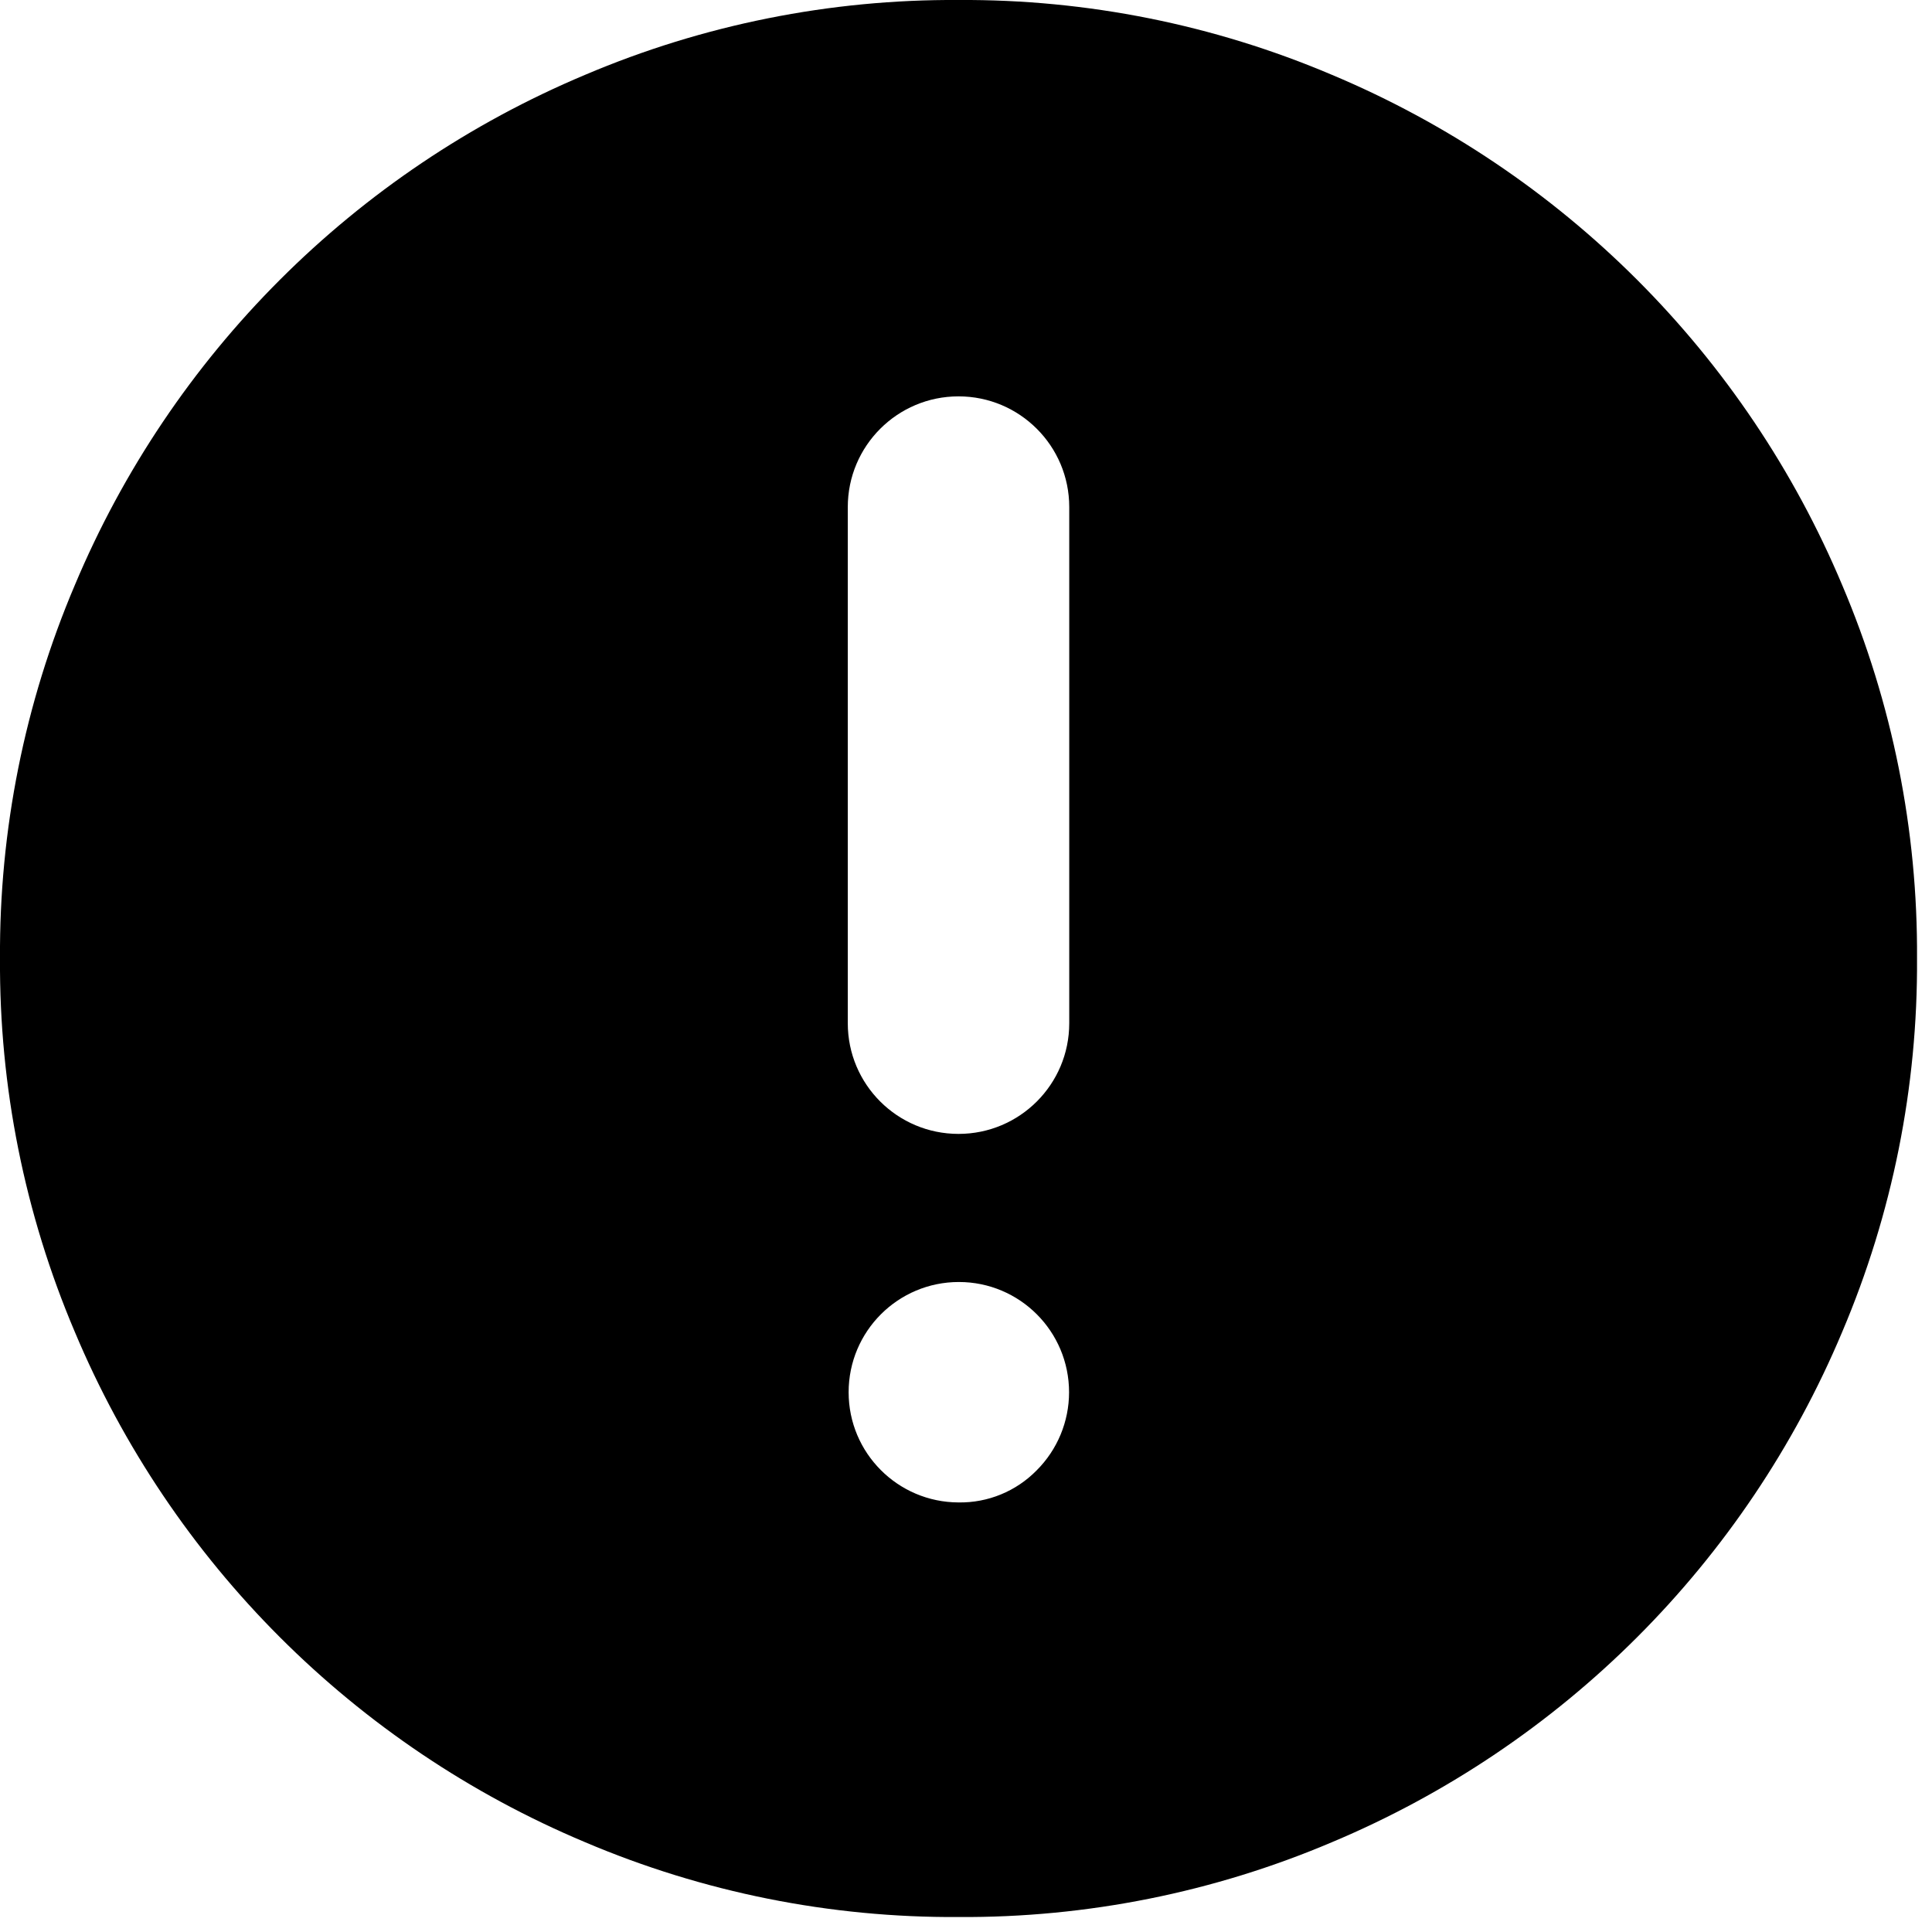 ﻿<?xml version="1.0" encoding="utf-8"?>
<svg version="1.1" xmlns:xlink="http://www.w3.org/1999/xlink" width="32px" height="32px" xmlns="http://www.w3.org/2000/svg">
  <g transform="matrix(1 0 0 1 -678 -158 )">
    <path d="M 17.71 8.399  L 17.71 16.948  C 17.71 17.961  16.889 18.781  15.876 18.781  C 14.863 18.781  14.042 17.961  14.042 16.948  L 14.042 8.399  C 14.042 7.386  14.863 6.565  15.876 6.565  C 16.889 6.565  17.71 7.386  17.71 8.398  Z M 17.17 24.354  C 16.83 24.701  16.362 24.893  15.876 24.885  C 14.87 24.882  14.056 24.066  14.056 23.06  C 14.056 22.051  14.873 21.234  15.882 21.234  C 16.89 21.234  17.707 22.051  17.707 23.06  C 17.707 23.545  17.514 24.011  17.17 24.354  Z M 22.06 1.239  C 20.104 0.408  18 -0.013  15.876 0  C 13.752 -0.013  11.647 0.408  9.692 1.239  C 5.876 2.841  2.841 5.876  1.239 9.692  C 0.408 11.647  -0.013 13.752  0 15.876  C -0.013 18  0.408 20.104  1.239 22.06  C 2.841 25.876  5.876 28.911  9.692 30.513  C 11.647 31.344  13.752 31.765  15.876 31.752  C 18 31.765  20.104 31.344  22.06 30.513  C 25.876 28.911  28.911 25.876  30.513 22.06  C 31.344 20.104  31.765 18  31.752 15.876  C 31.765 13.752  31.344 11.647  30.513 9.692  C 28.911 5.876  25.876 2.841  22.06 1.239  Z " fill-rule="nonzero" fill="#000000" stroke="none" transform="matrix(1 0 0 1 678 158 )" />
  </g>
</svg>
